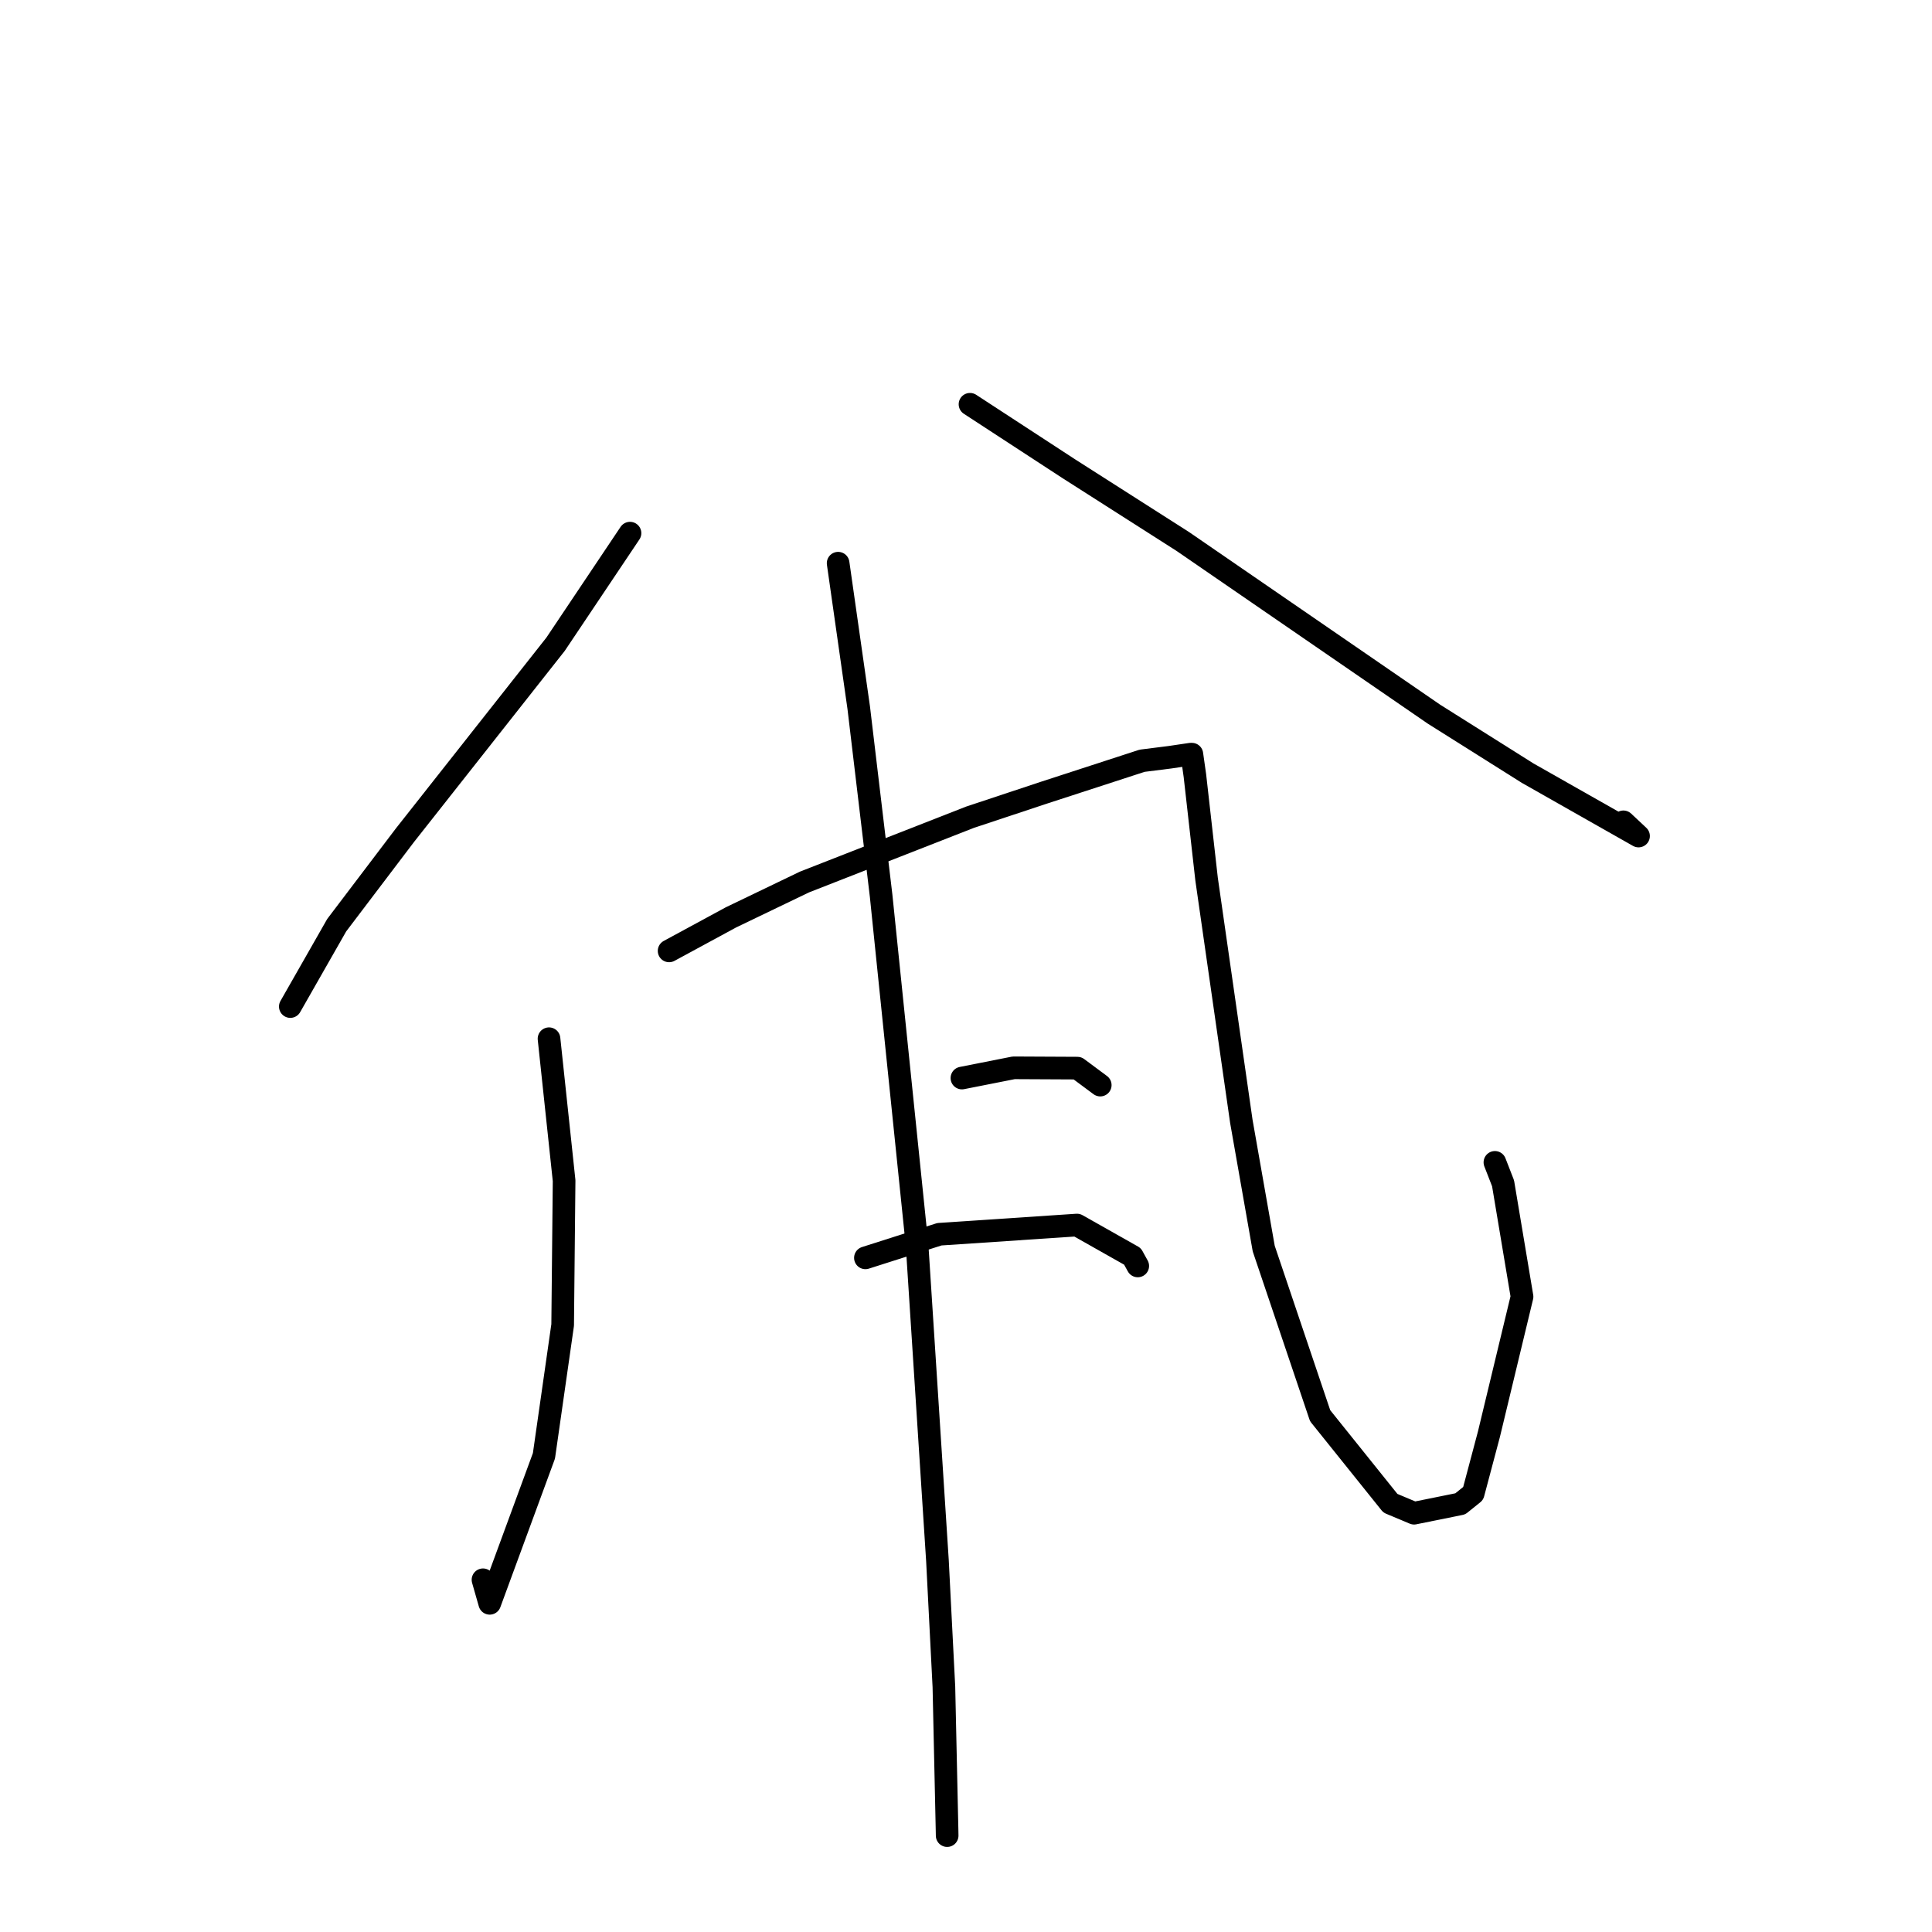 <?xml version="1.0" standalone="no"?>
    <svg width="256" height="256" xmlns="http://www.w3.org/2000/svg" version="1.1">
    <polyline stroke="black" stroke-width="3" stroke-linecap="round" fill="transparent" stroke-linejoin="round" points="83.479 70.645 73.616 85.364 53.656 110.671 44.617 122.589 39.027 132.393 38.468 133.374 " />
        <polyline stroke="black" stroke-width="3" stroke-linecap="round" fill="transparent" stroke-linejoin="round" points="128.53 53.568 141.634 62.118 156.719 71.744 190.007 94.63 202.432 102.453 217.116 110.779 215.109 108.898 " />
        <polyline stroke="black" stroke-width="3" stroke-linecap="round" fill="transparent" stroke-linejoin="round" points="72.747 137.636 74.747 156.444 74.555 175.565 72.075 192.906 64.89 212.447 63.999 209.329 " />
        <polyline stroke="black" stroke-width="3" stroke-linecap="round" fill="transparent" stroke-linejoin="round" points="88.659 125.999 96.856 121.557 106.597 116.872 128.541 108.283 138.326 105.036 151.337 100.804 155.017 100.34 157.801 99.929 157.927 99.931 158.331 102.777 159.879 116.497 164.485 148.595 167.45 165.444 174.924 187.587 184.234 199.189 187.374 200.507 193.495 199.268 195.204 197.894 197.293 190.033 201.678 171.821 199.164 156.794 198.083 154.019 " />
        <polyline stroke="black" stroke-width="3" stroke-linecap="round" fill="transparent" stroke-linejoin="round" points="111.057 74.626 113.785 93.767 116.753 118.689 121.521 165.034 124.216 206.78 125.071 223.518 125.492 242.6 125.503 243.228 " />
        <polyline stroke="black" stroke-width="3" stroke-linecap="round" fill="transparent" stroke-linejoin="round" points="127.46 142.847 134.321 141.491 142.764 141.533 145.33 143.44 145.789 143.781 " />
        <polyline stroke="black" stroke-width="3" stroke-linecap="round" fill="transparent" stroke-linejoin="round" points="114.671 166.672 124.478 163.543 142.703 162.324 150.059 166.479 150.758 167.743 " />
        </svg>